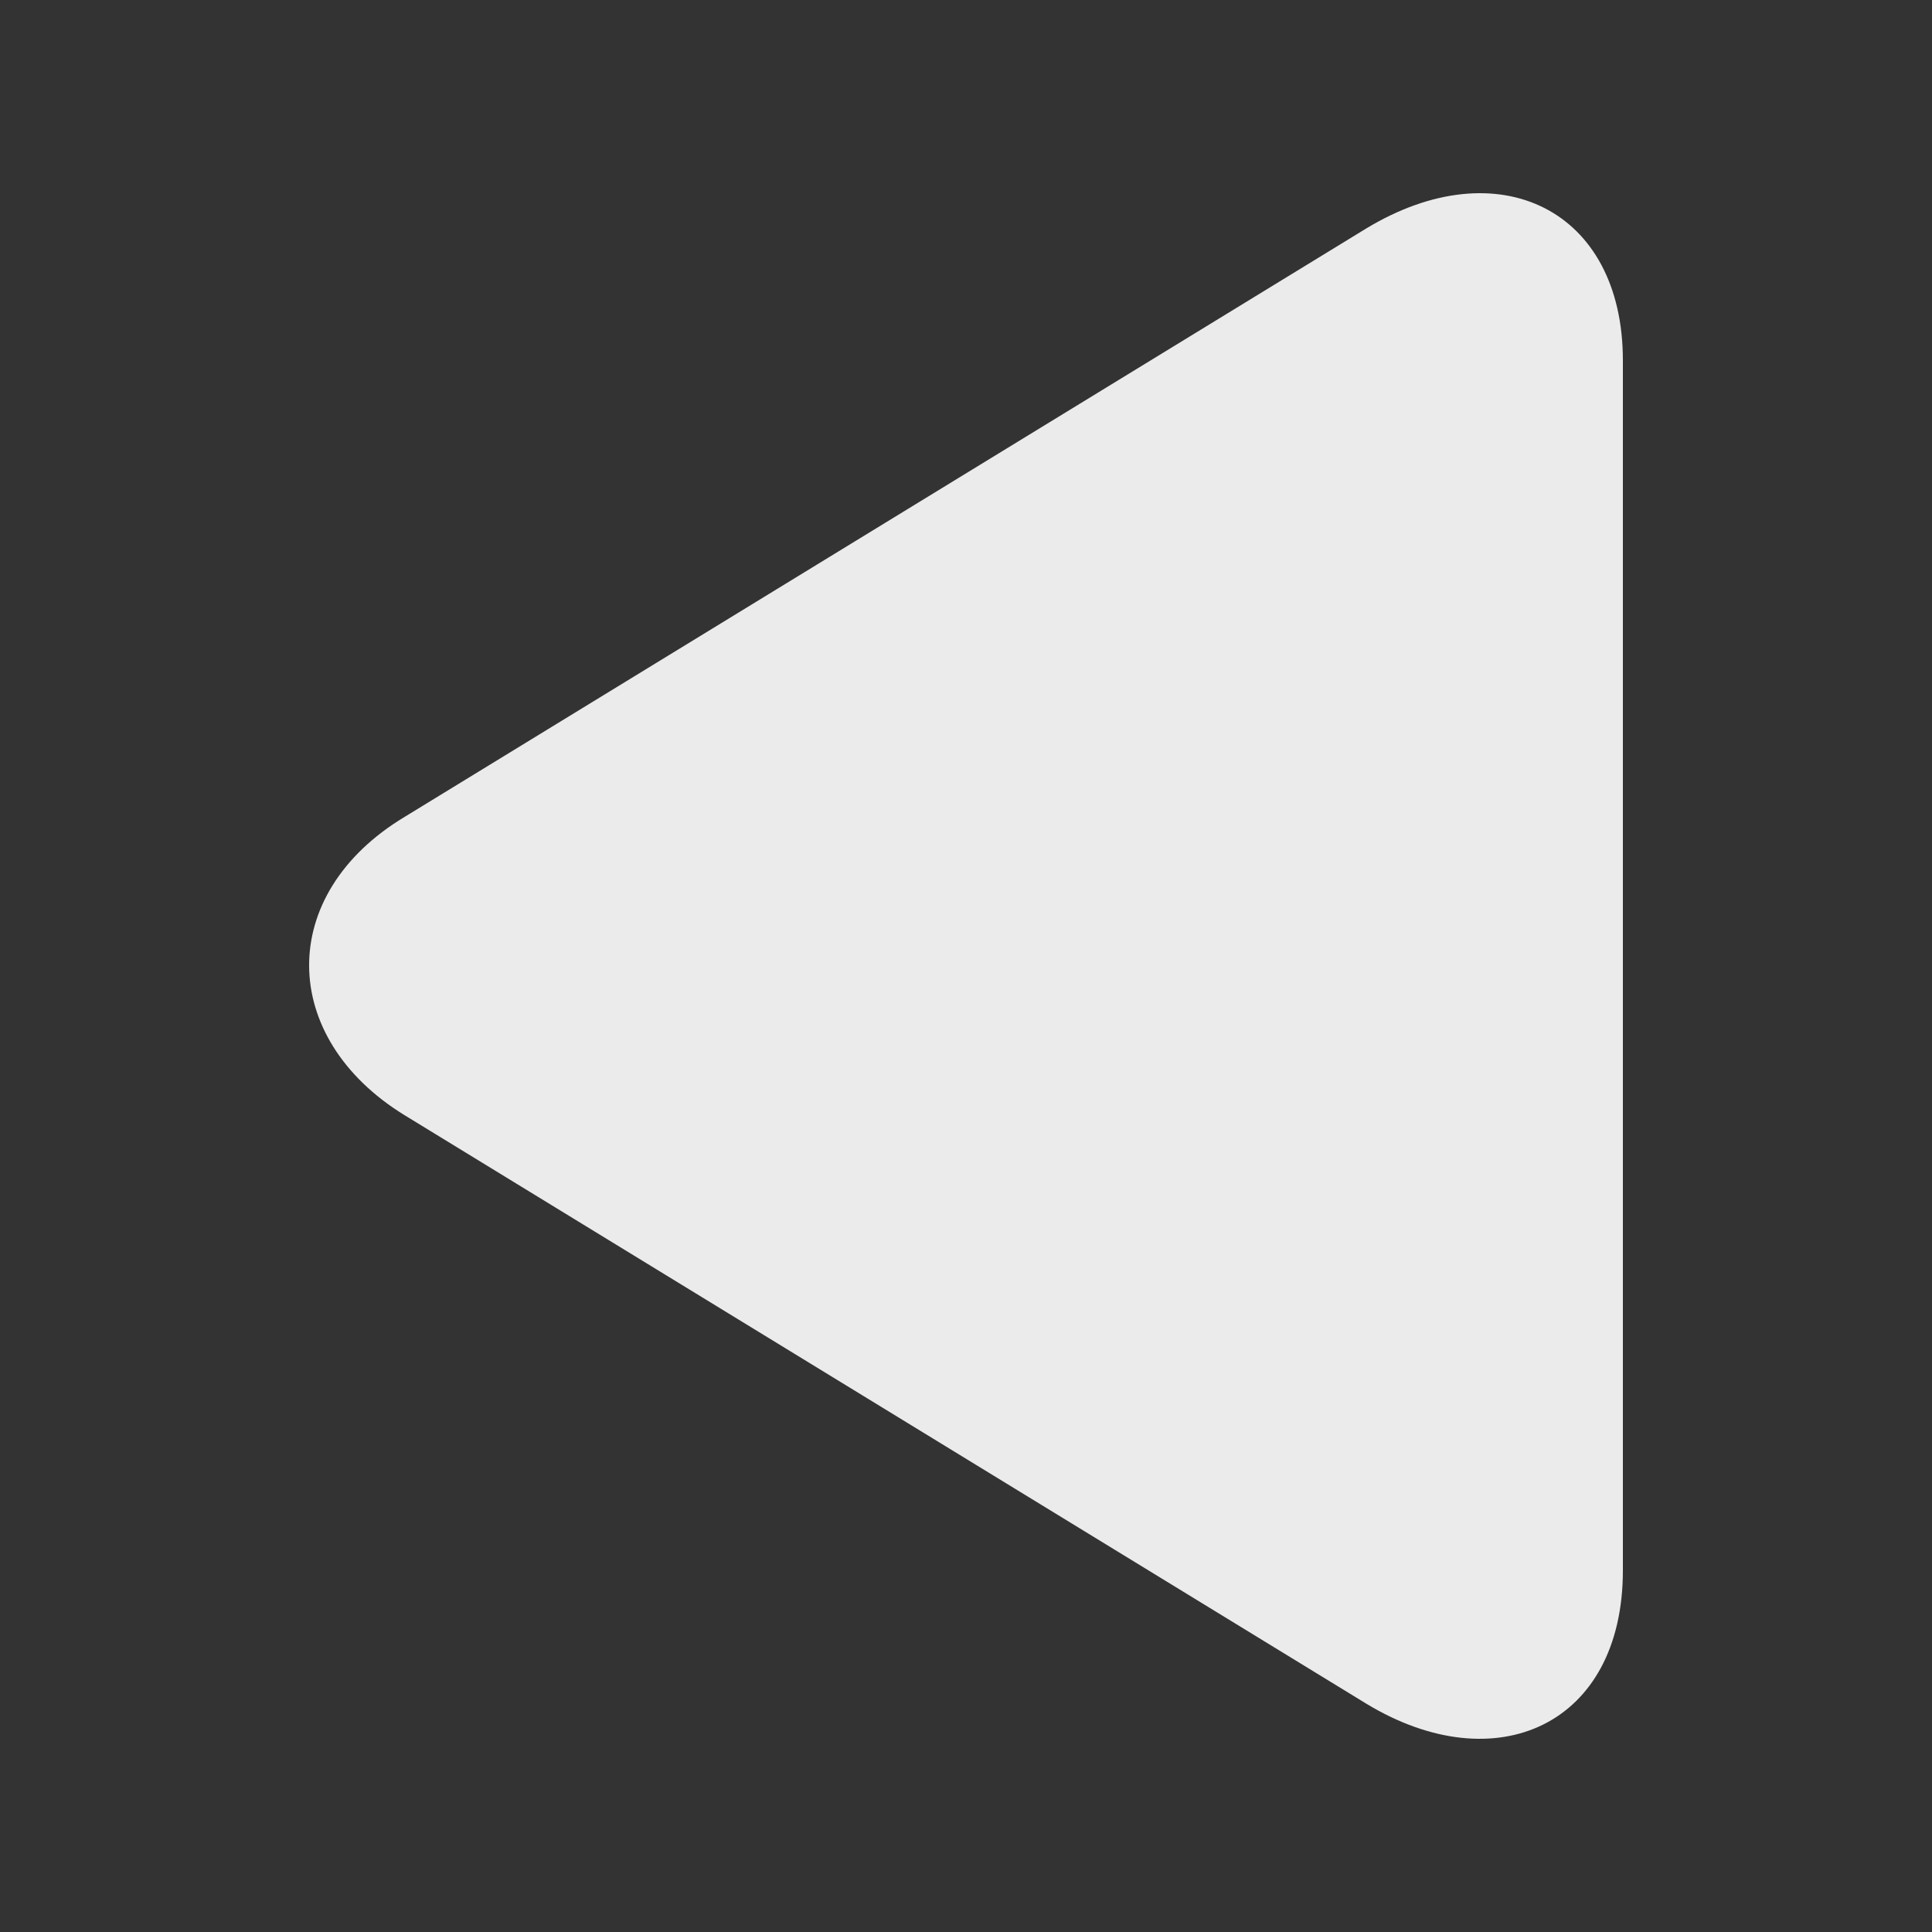 <svg width="140" height="140" viewBox="0 0 140 140" fill="none" xmlns="http://www.w3.org/2000/svg">
<rect x="0" y="0" width="140" height="140" fill="#333333" stroke="none"/>
<path opacity="0.9" d="M99.002 123.452L29.305 80.804C20.191 75.197 20.006 64.811 29.305 59.204L99.002 16.556C108.577 10.766 117.6 15.177 117.6 26.115V113.801C117.6 125.015 108.393 129.151 99.002 123.452Z" fill="white"/>
</svg>
